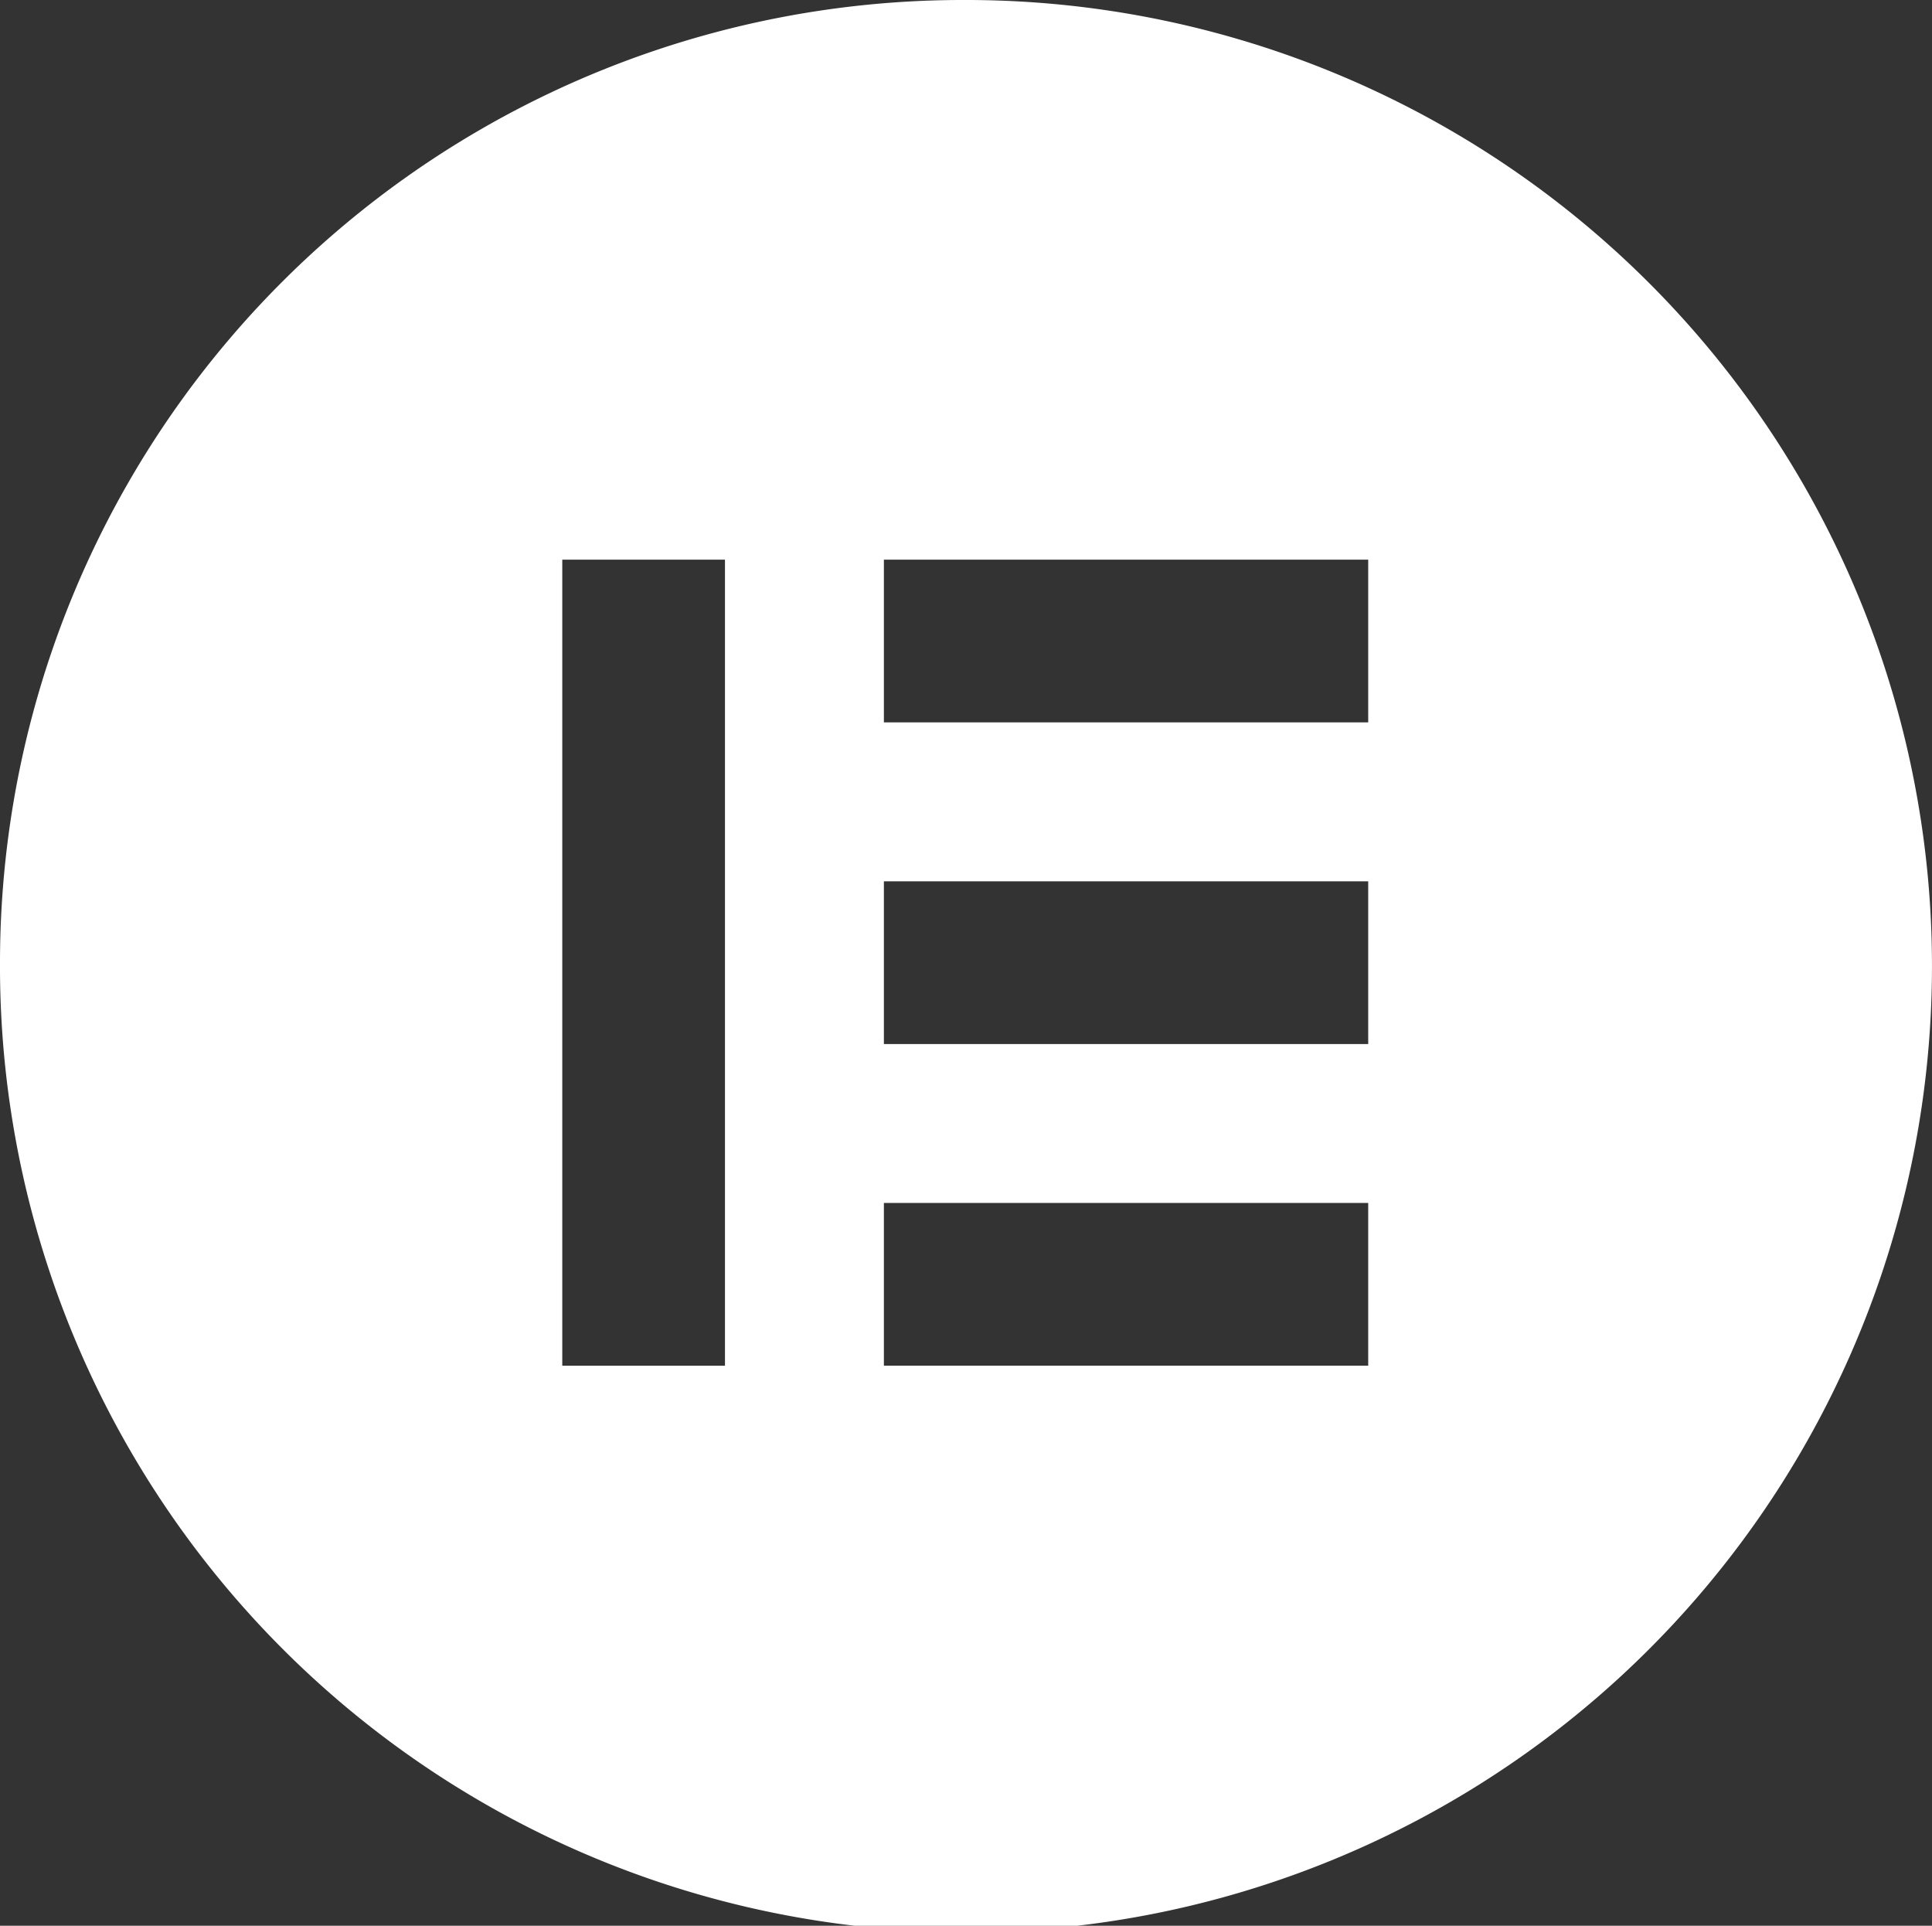 <svg xmlns="http://www.w3.org/2000/svg" width="94" height="93.687" viewBox="0 0 94 93.687">
  <rect x="0" y="0" width="94" height="93.687" fill="#333333" stroke="none"/>
  <path id="elementor-brands-solid" d="M.4,48.842A47,47,0,1,0,47.271,2.1,46.843,46.843,0,0,0,.4,48.842ZM35.673,29.328V68.541H27.757V29.328Zm7.732,0H66.969v7.916H43.405ZM66.969,44.976v7.916H43.405V44.976ZM43.405,60.624H66.969v7.916H43.405Z" transform="translate(-0.4 -2.1)" fill="#fff"/>
</svg>
